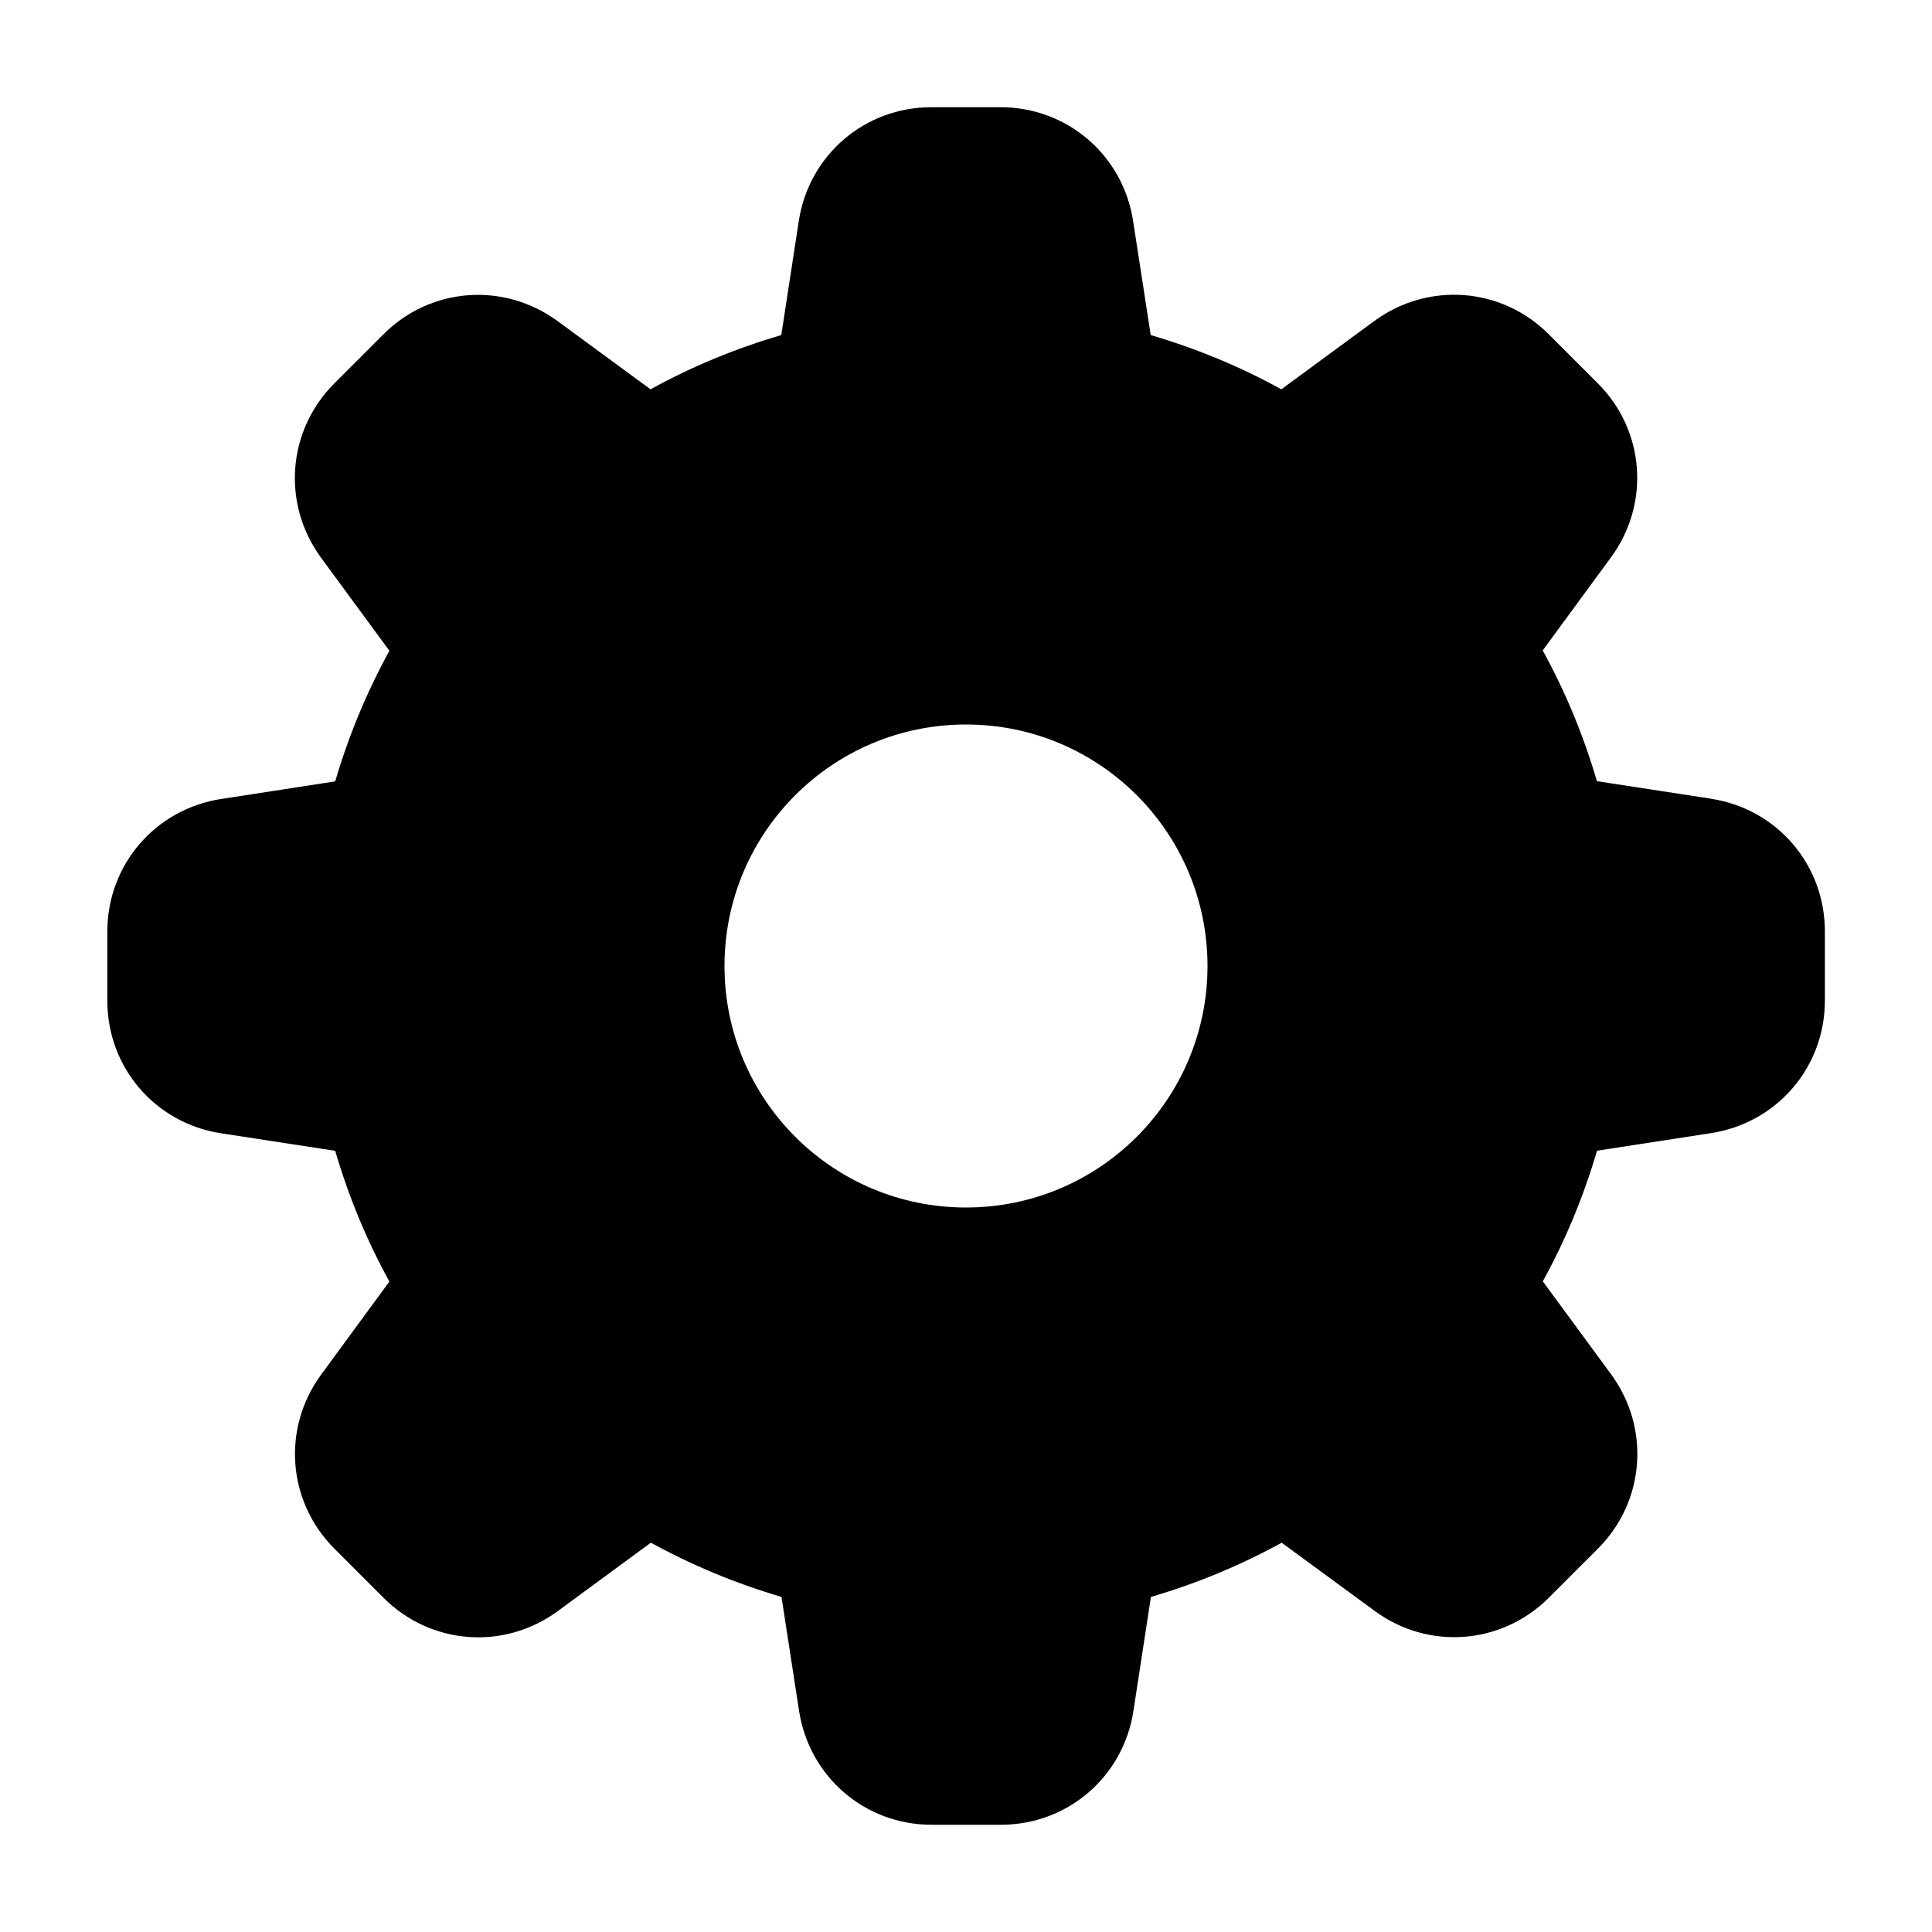<svg xmlns="http://www.w3.org/2000/svg" viewBox="0 0 18 18"><title>gear 1</title><g fill="currentColor" class="nc-icon-wrapper"><path d="M15.94,7.441h0l-1.062-.163c-.124-.424-.292-.831-.505-1.218l.636-.867c.368-.501,.316-1.185-.124-1.623l-.456-.456c-.438-.439-1.121-.491-1.624-.124l-.867,.637c-.387-.213-.794-.381-1.217-.505l-.164-1.063c-.095-.614-.614-1.06-1.235-1.06h-.645c-.621,0-1.141,.446-1.235,1.061l-.163,1.062c-.424,.124-.831,.292-1.218,.505l-.867-.636c-.502-.367-1.185-.315-1.623,.125l-.456,.456c-.439,.439-.491,1.122-.124,1.624l.637,.867c-.212,.387-.381,.794-.505,1.217l-1.063,.164c-.614,.095-1.06,.614-1.06,1.235v.645c0,.621,.446,1.141,1.061,1.235l1.062,.163c.124,.424,.292,.831,.505,1.218l-.636,.867c-.367,.501-.315,1.184,.125,1.623l.456,.456c.439,.44,1.123,.492,1.624,.124l.867-.637c.387,.212,.794,.381,1.217,.505l.164,1.063c.095,.614,.614,1.06,1.235,1.06h.645c.621,0,1.141-.446,1.235-1.061l.163-1.062c.424-.124,.831-.292,1.218-.505l.867,.636c.501,.368,1.184,.315,1.623-.124l.456-.456c.439-.439,.491-1.122,.124-1.624l-.637-.867c.213-.387,.381-.794,.505-1.217l1.063-.164c.614-.095,1.06-.614,1.06-1.235v-.645c0-.621-.446-1.141-1.06-1.235Zm-6.94,3.809c-1.243,0-2.25-1.007-2.25-2.25s1.007-2.25,2.25-2.25,2.25,1.007,2.25,2.25-1.007,2.25-2.25,2.25Z"></path></g></svg>
